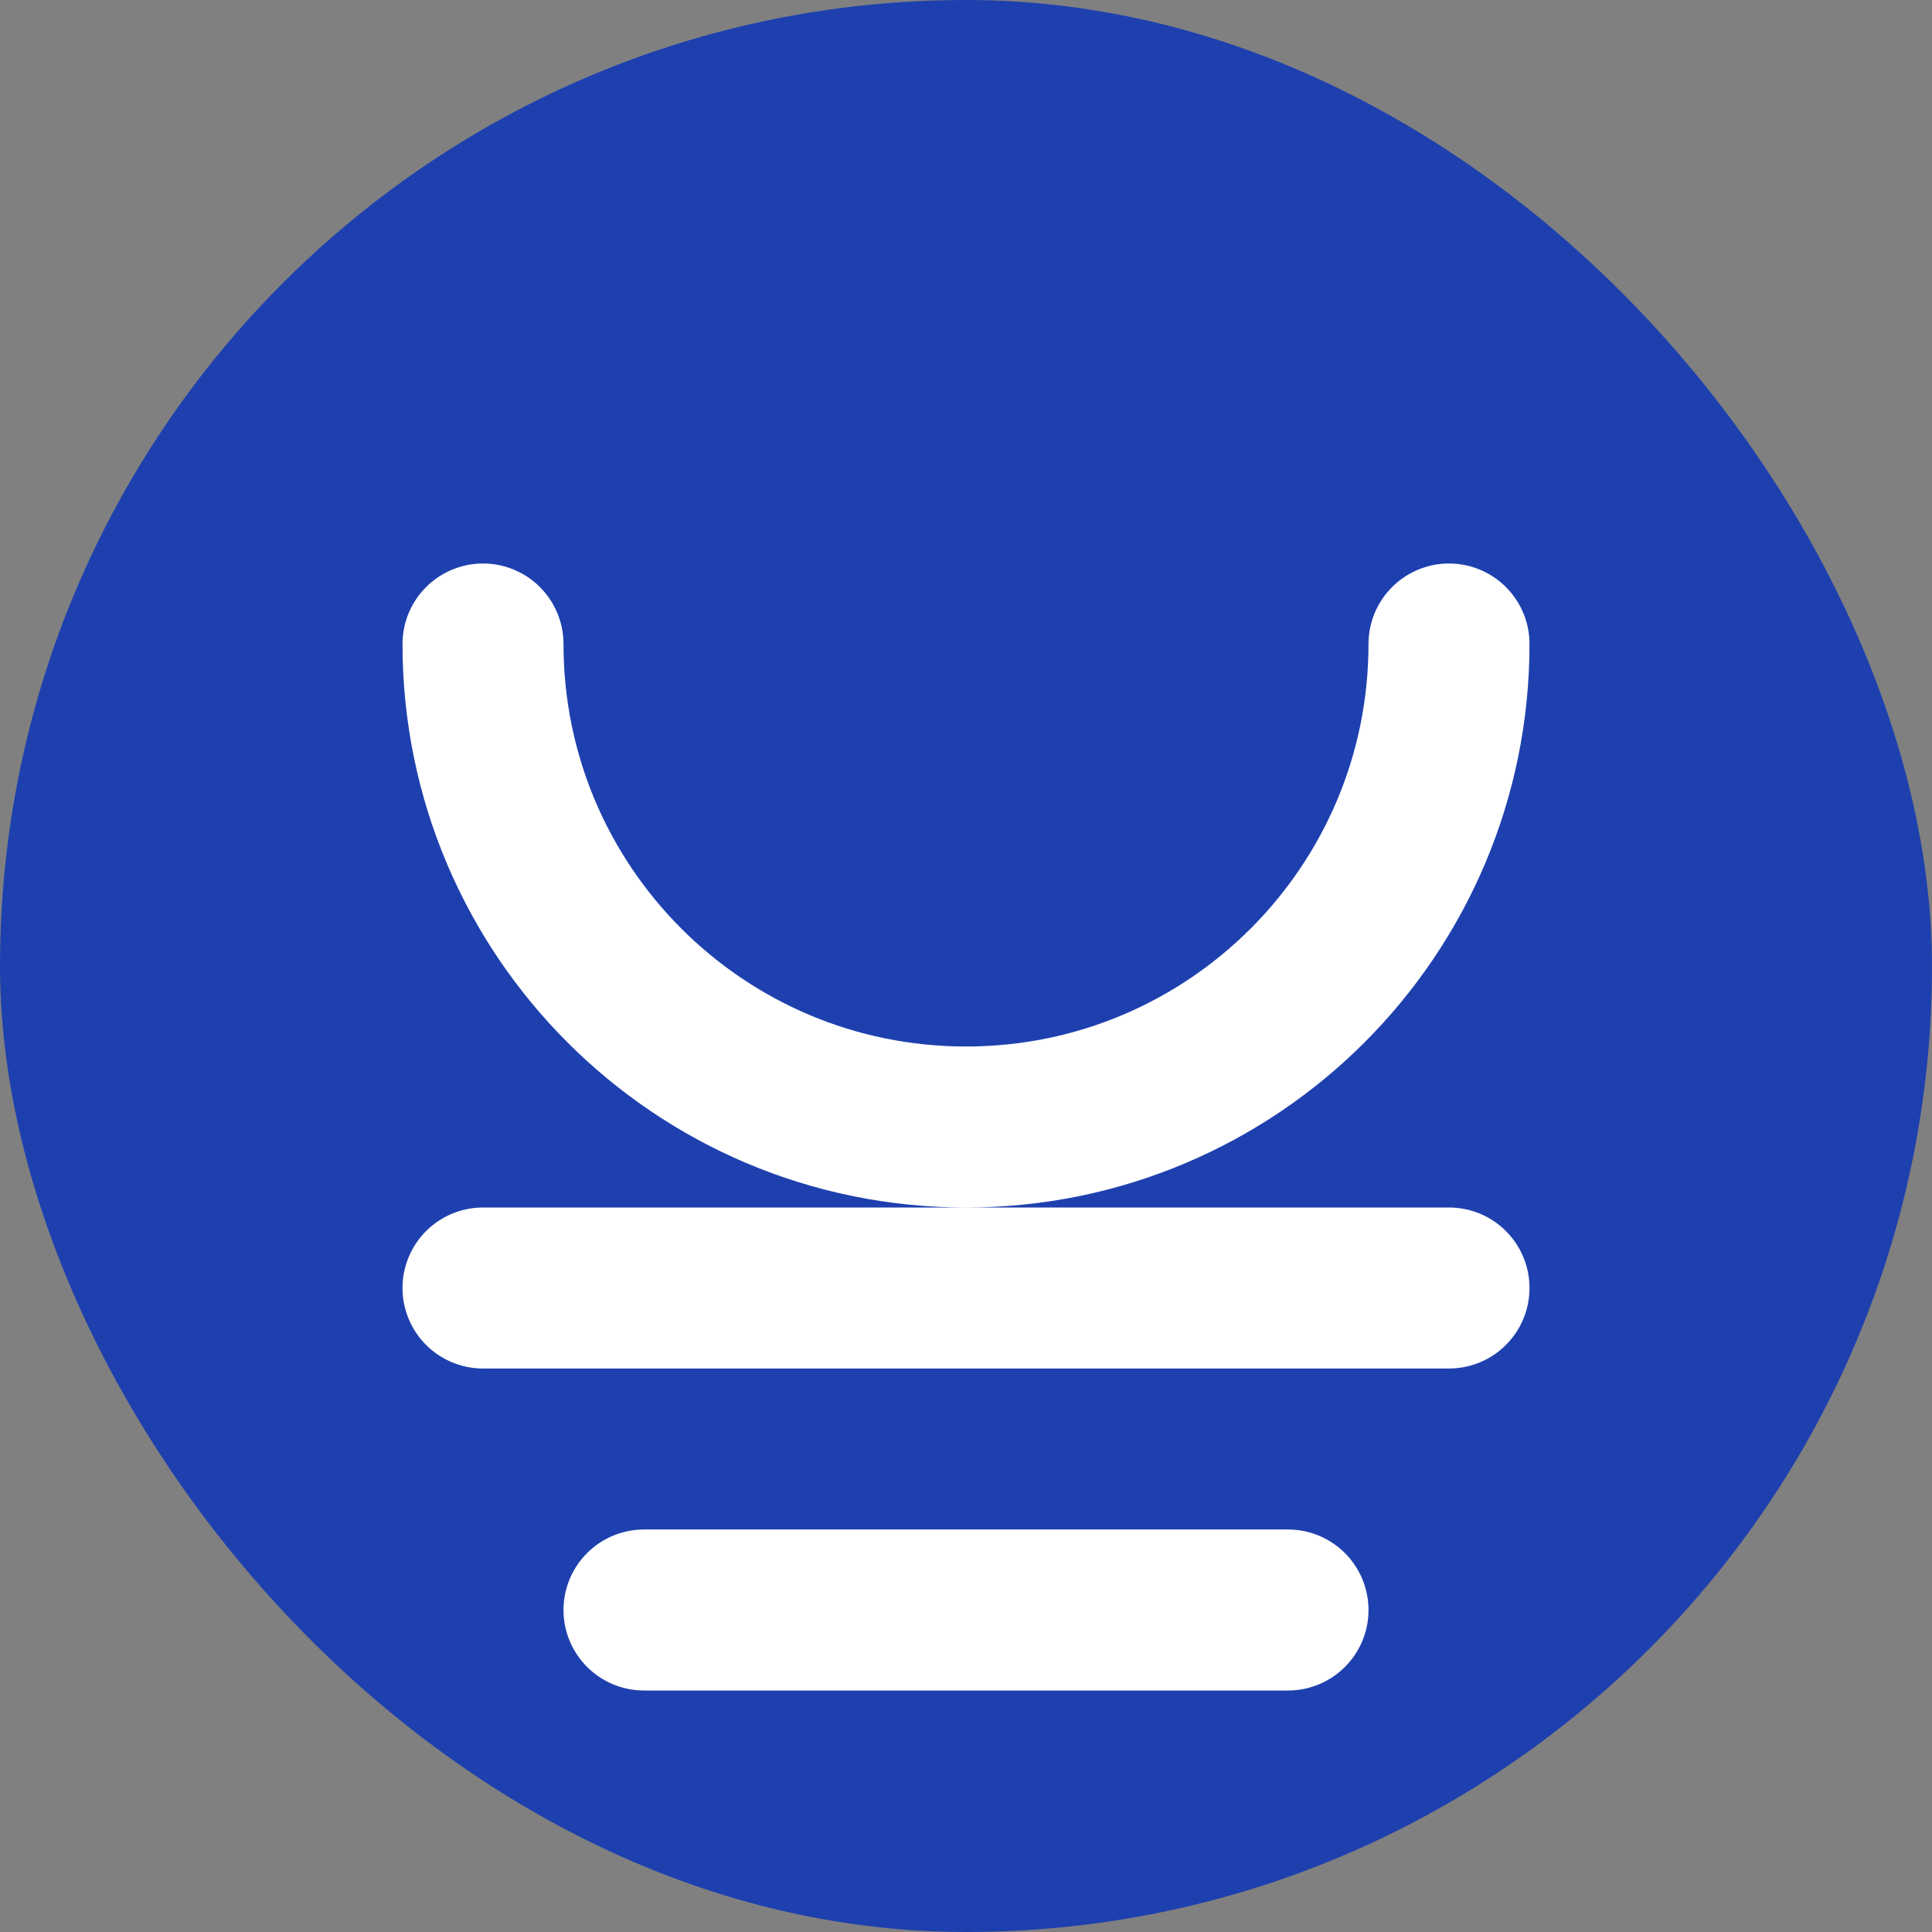 <svg width="32" height="32" viewBox="0 0 24 24" fill="none" xmlns="http://www.w3.org/2000/svg">
  <rect x="0" y="0" width="24" height="24" fill="#808080" stroke="none"/>
  <rect width="24" height="24" rx="12" fill="#1E40AF"/>
  <path d="M18 8C18 11.314 15.314 14 12 14C8.686 14 6 11.314 6 8M6 16H18M8 20H16" stroke="white" stroke-width="2" stroke-linecap="round" stroke-linejoin="round"/>
</svg>